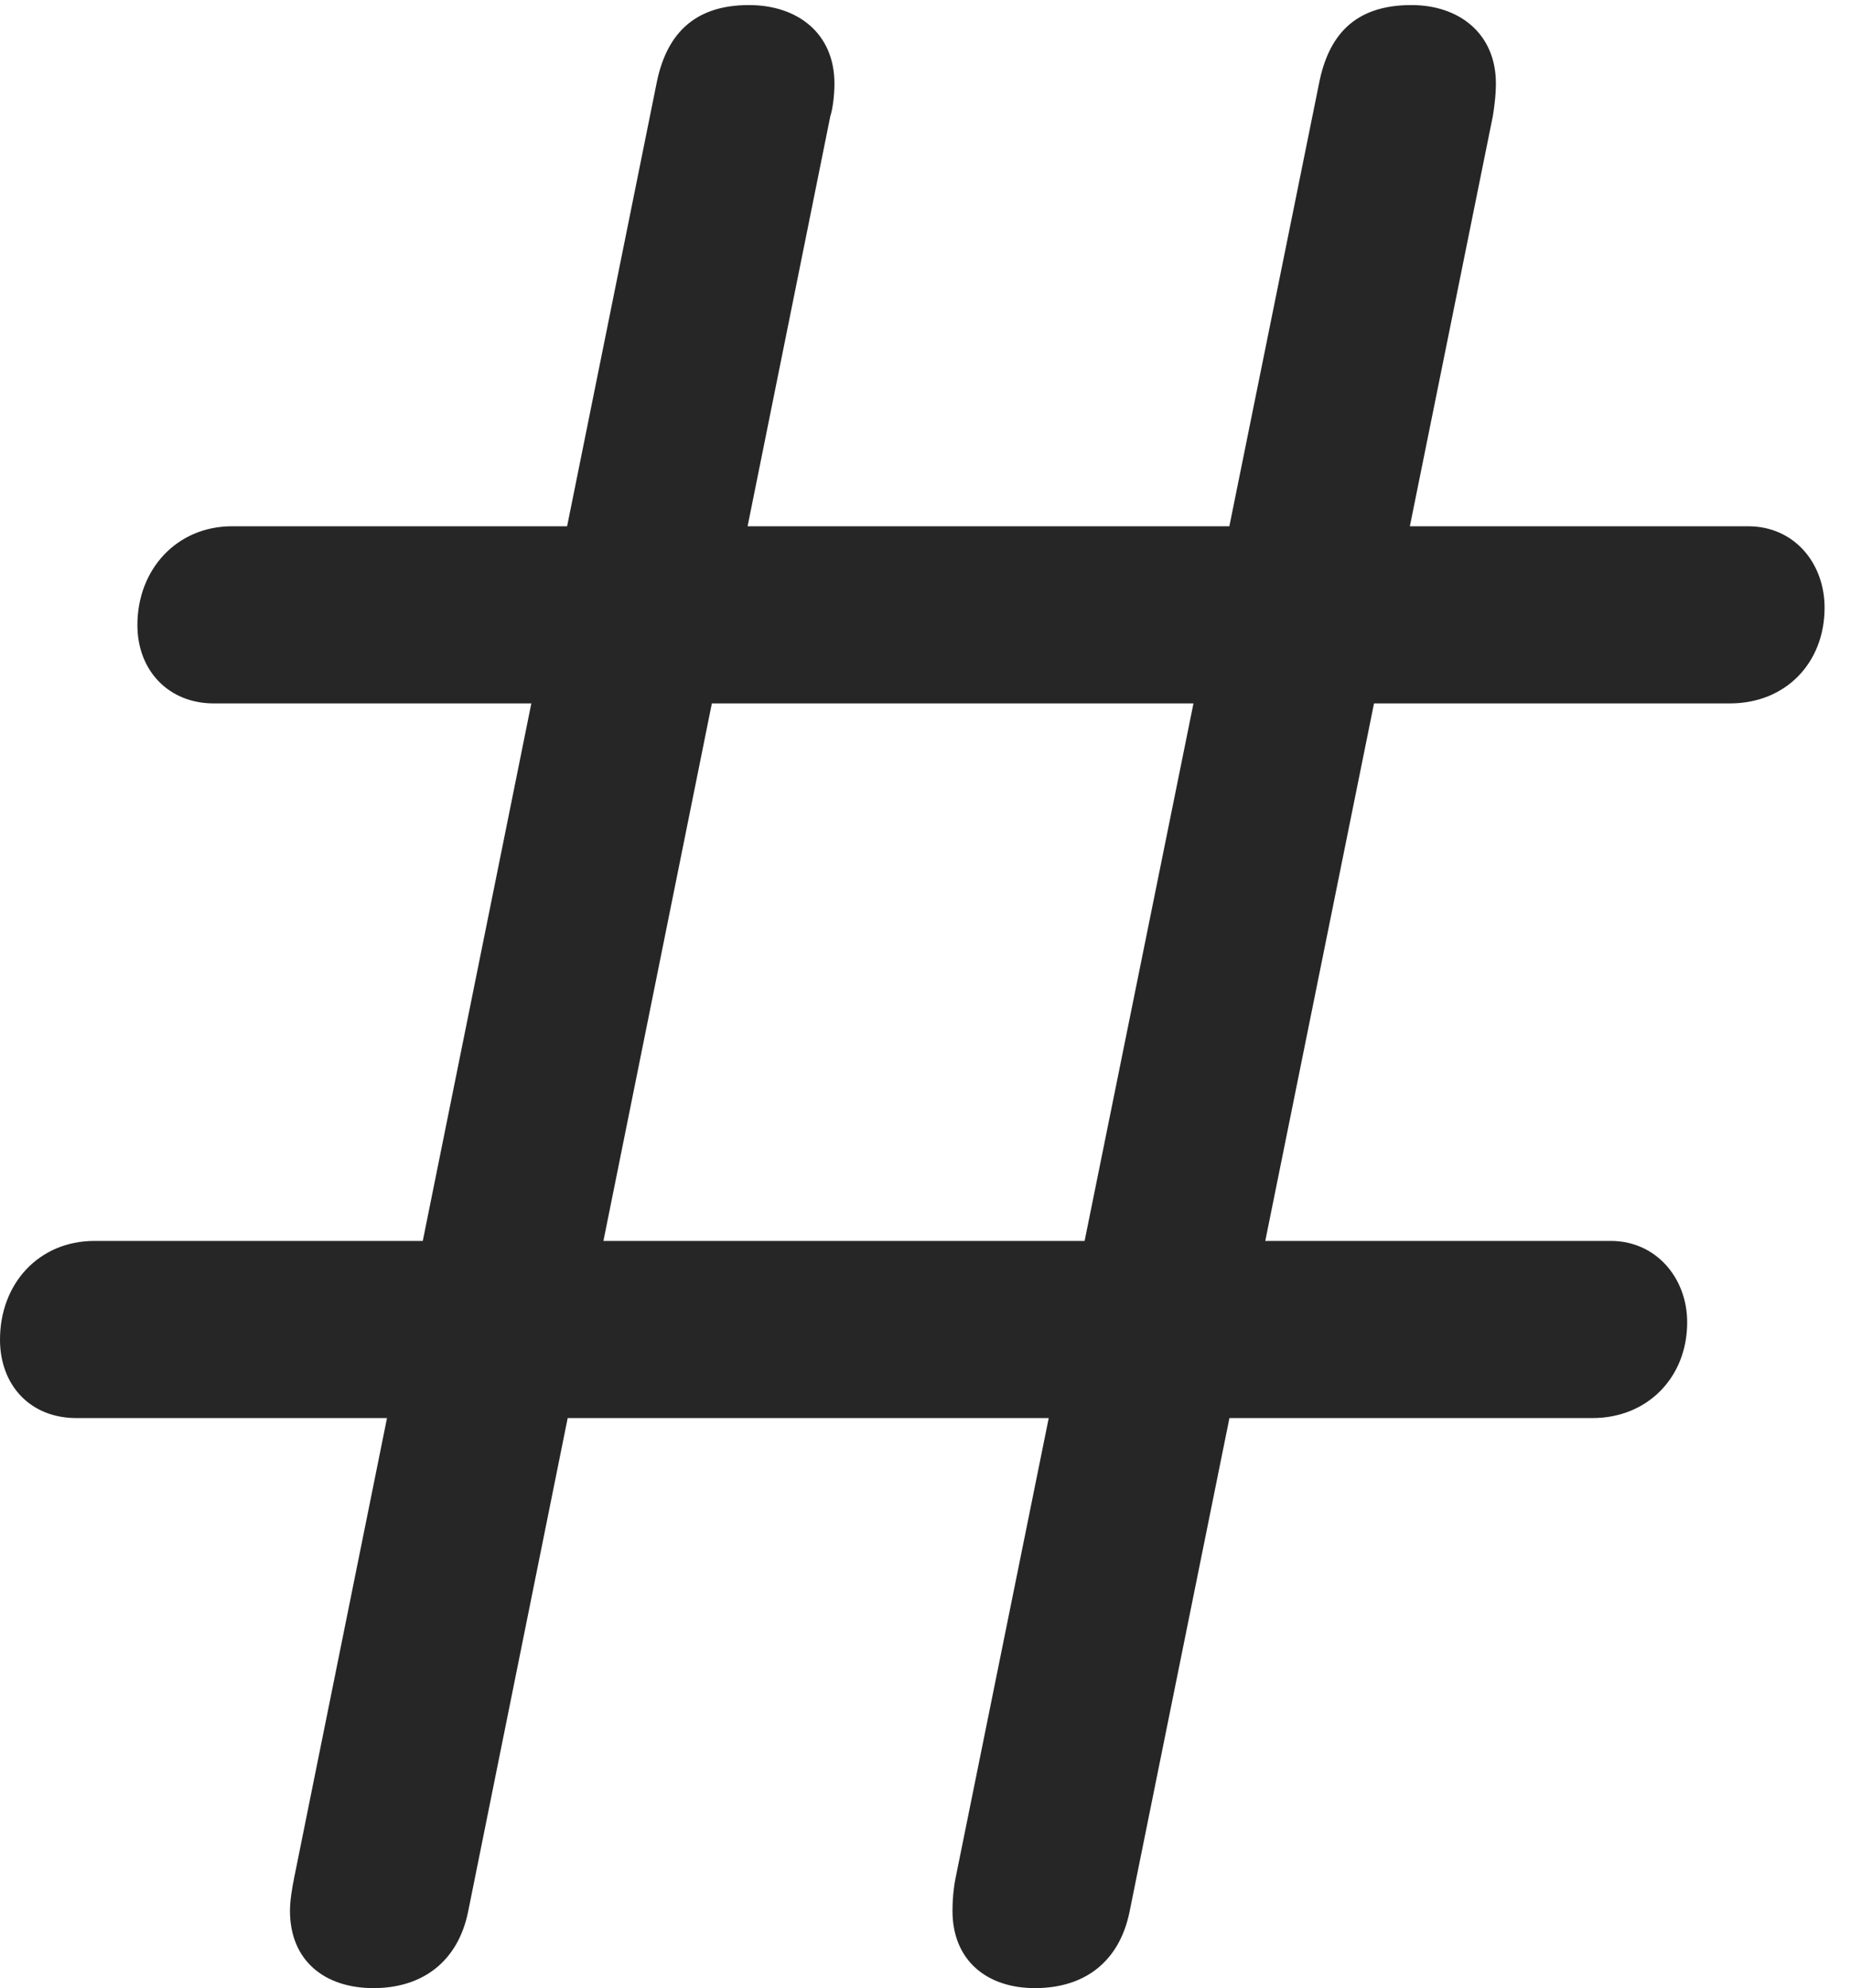 <?xml version="1.0" encoding="UTF-8"?>
<!--Generator: Apple Native CoreSVG 326-->
<!DOCTYPE svg
PUBLIC "-//W3C//DTD SVG 1.1//EN"
       "http://www.w3.org/Graphics/SVG/1.1/DTD/svg11.dtd">
<svg version="1.1" xmlns="http://www.w3.org/2000/svg" xmlns:xlink="http://www.w3.org/1999/xlink" viewBox="0 0 24.869 26.701">
 <g>
  <rect height="26.701" opacity="0" width="24.869" x="0" y="0"/>
  <path d="M5.018 26.701C5.674 26.701 6.152 26.346 6.289 25.676L11.156 1.559C11.184 1.477 11.211 1.299 11.211 1.121C11.211 0.451 10.719 0.068 10.062 0.068C9.297 0.068 8.941 0.492 8.818 1.135L3.951 25.225C3.924 25.361 3.896 25.525 3.896 25.662C3.896 26.332 4.361 26.701 5.018 26.701ZM13.904 26.701C14.574 26.701 15.039 26.346 15.176 25.676L20.057 1.559C20.07 1.477 20.098 1.299 20.098 1.121C20.098 0.451 19.605 0.068 18.963 0.068C18.184 0.068 17.842 0.492 17.719 1.135L12.838 25.225C12.81 25.361 12.797 25.525 12.797 25.662C12.797 26.332 13.262 26.701 13.904 26.701ZM2.871 9.447L23.242 9.447C23.994 9.447 24.514 8.9 24.514 8.162C24.514 7.561 24.104 7.068 23.488 7.068L3.117 7.068C2.379 7.068 1.846 7.643 1.846 8.395C1.846 9.01 2.27 9.447 2.871 9.447ZM1.025 19.045L21.396 19.045C22.135 19.045 22.668 18.498 22.668 17.76C22.668 17.158 22.244 16.666 21.643 16.666L1.271 16.666C0.52 16.666 0 17.24 0 17.992C0 18.607 0.41 19.045 1.025 19.045Z" fill="black" fill-opacity="0.85"/>
 </g>
</svg>
